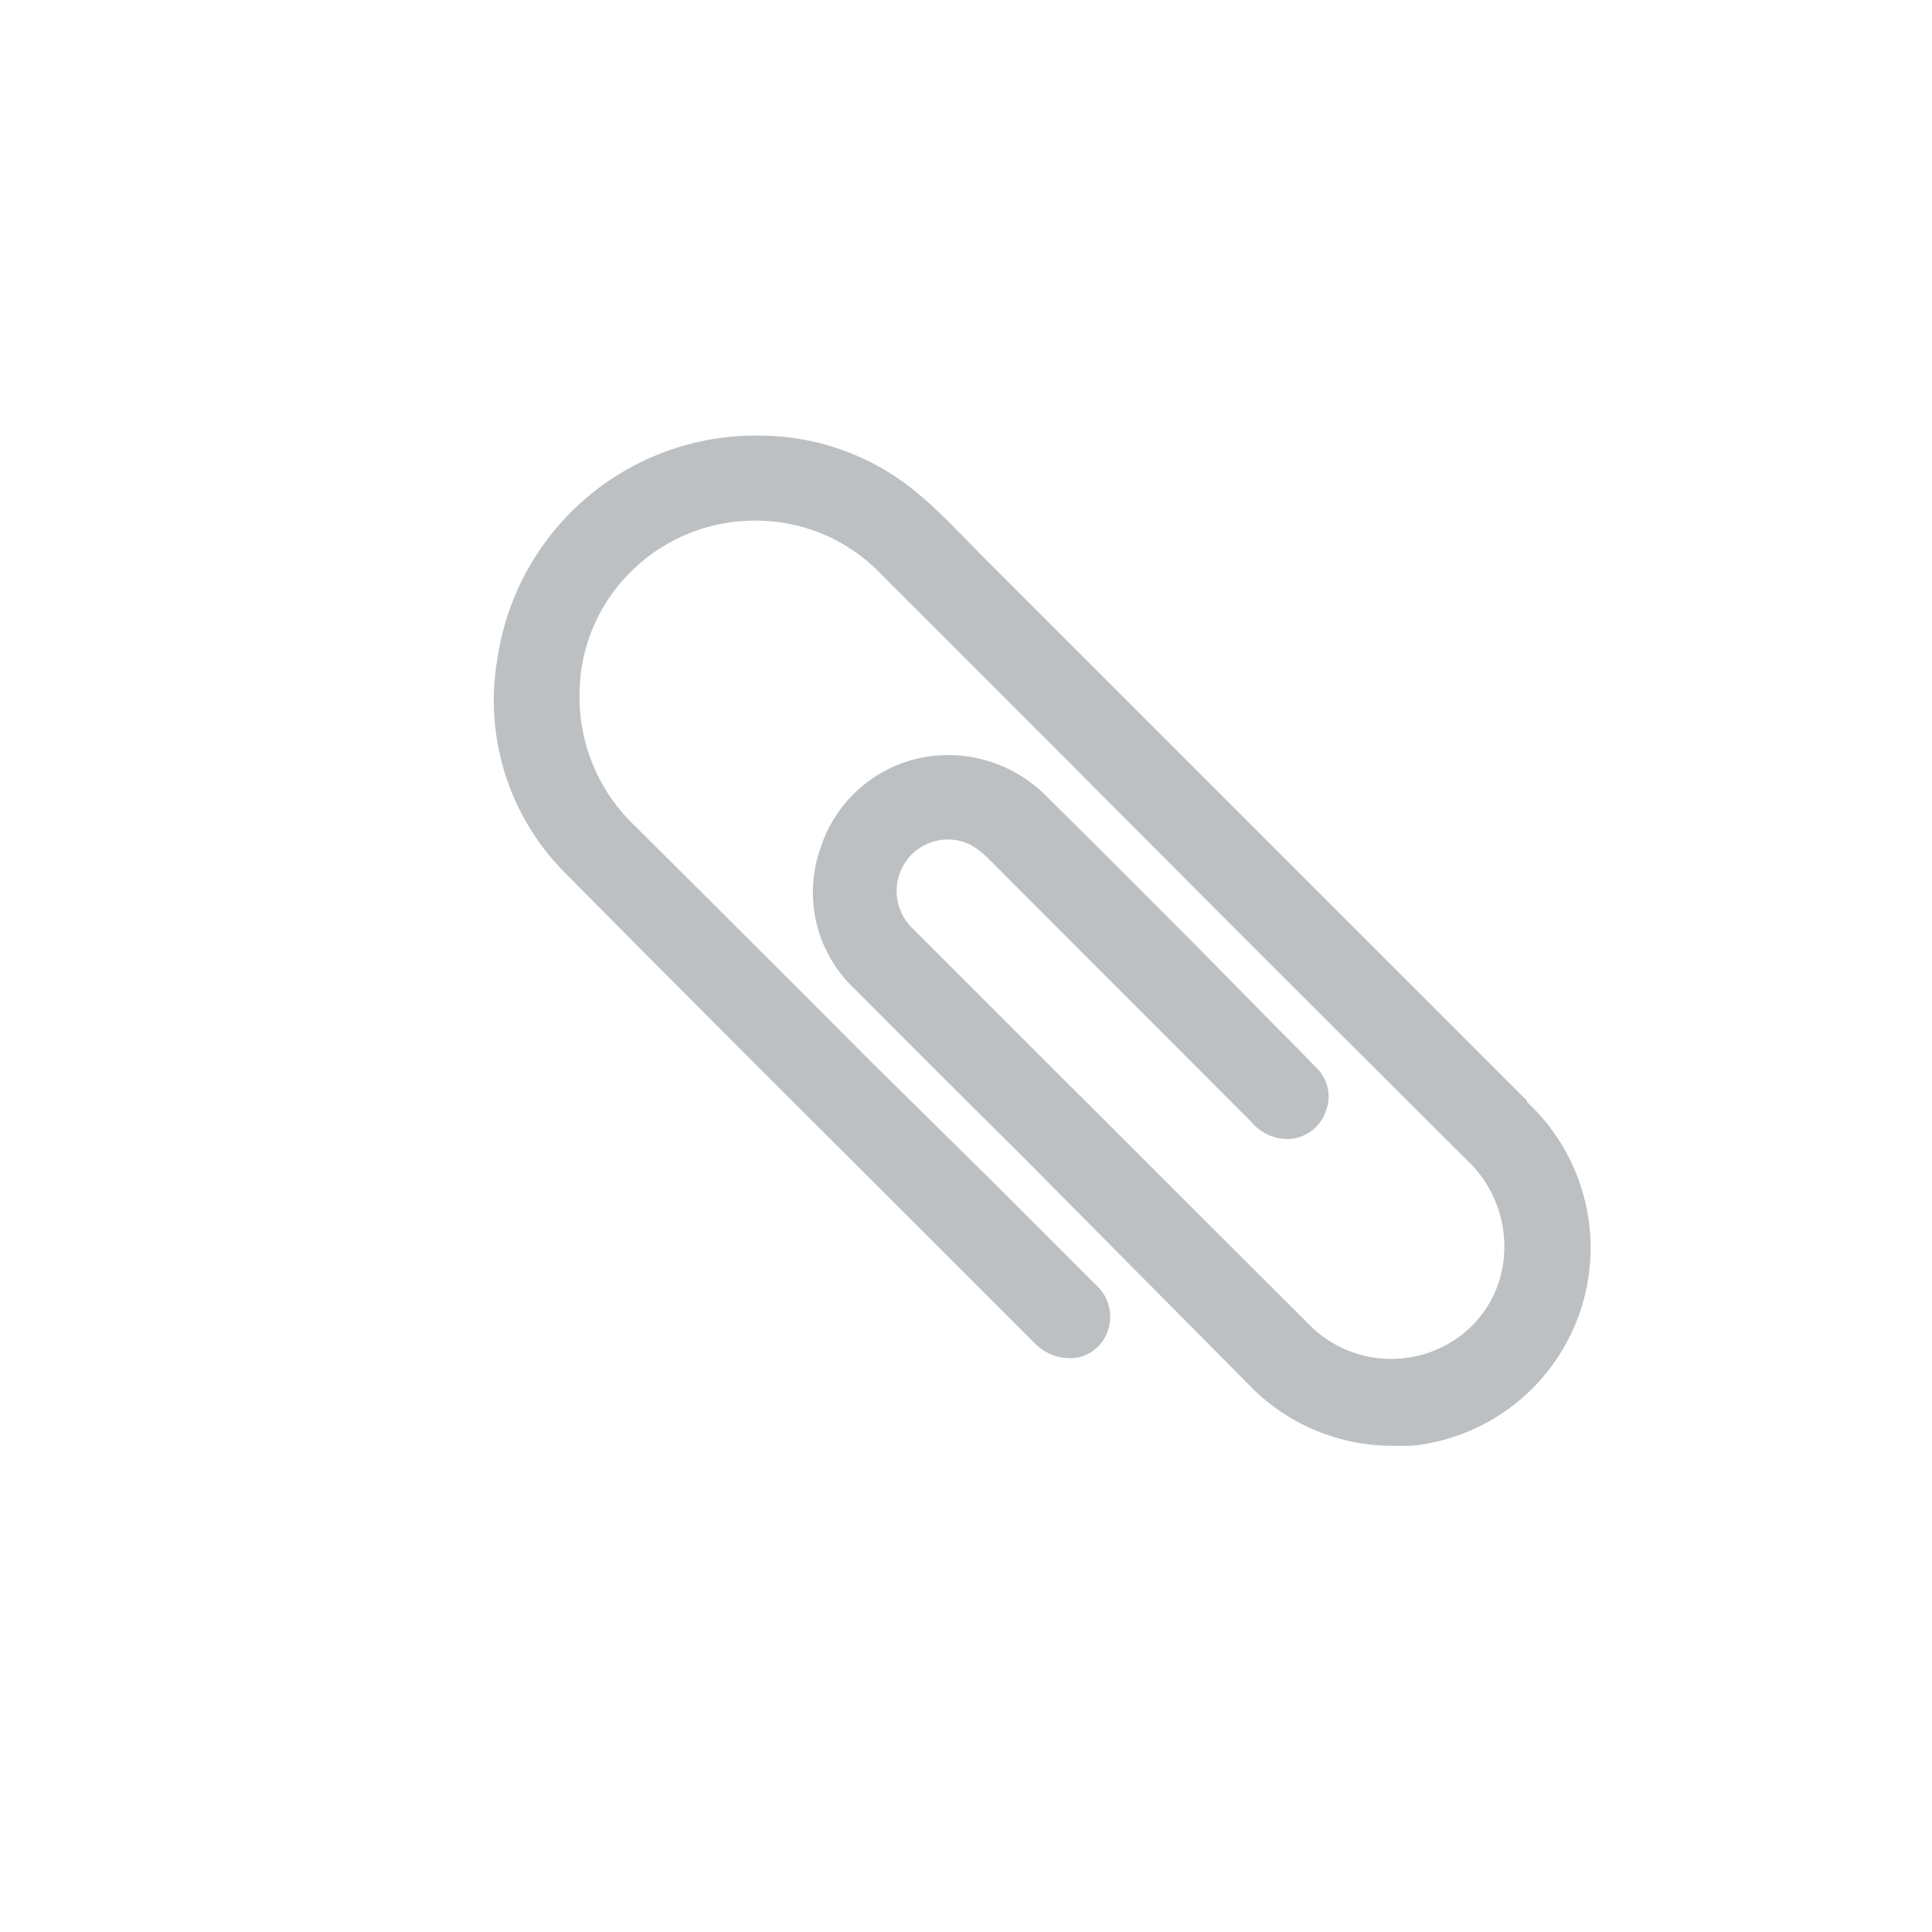 <svg id="Layer_1" data-name="Layer 1" xmlns="http://www.w3.org/2000/svg" viewBox="0 0 60 60"><defs><style>.cls-1{fill:#bdc0c2;}</style></defs><title>icons_v2-grey</title><path class="cls-1" d="M47.41,34.17l-17-17L30,16.75c-.43-.44-.87-.89-1.35-1.3a7.64,7.64,0,0,0-4.91-1.92h0a8.11,8.11,0,0,0-8.29,6.91,7.59,7.59,0,0,0,2.17,6.74c3.61,3.65,7.31,7.34,10.89,10.91l3.63,3.63a1.5,1.5,0,0,0,1.38.43,1.27,1.27,0,0,0,.9-.87,1.33,1.33,0,0,0-.41-1.4l-3.19-3.19L27.08,33q-3.66-3.67-7.35-7.34A5.51,5.51,0,0,1,18,21.49a5.35,5.35,0,0,1,1.66-3.8,5.45,5.45,0,0,1,3.88-1.52,5.36,5.36,0,0,1,3.83,1.67l6,6Q39.5,30,45.61,36.08a3.68,3.68,0,0,1,1.08,3.09A3.42,3.42,0,0,1,45,41.72a3.58,3.58,0,0,1-4.33-.57Q34.51,35,28.36,28.85a1.61,1.61,0,0,1-.21-2.12,1.59,1.59,0,0,1,2-.49,2.71,2.71,0,0,1,.59.47l8.12,8.13a1.46,1.46,0,0,0,1.2.53,1.27,1.27,0,0,0,1.11-.85,1.24,1.24,0,0,0-.3-1.37c-.4-.42-.81-.83-1.22-1.24L37.08,29.3c-1.53-1.53-3.06-3.07-4.6-4.59a4.28,4.28,0,0,0-4-1.15,4.17,4.17,0,0,0-3,2.78,4.12,4.12,0,0,0,1.09,4.4q2.63,2.64,5.27,5.26l6.94,7a6.18,6.18,0,0,0,4.48,1.9l.59,0a6.18,6.18,0,0,0,3.59-10.66Z"/></svg>